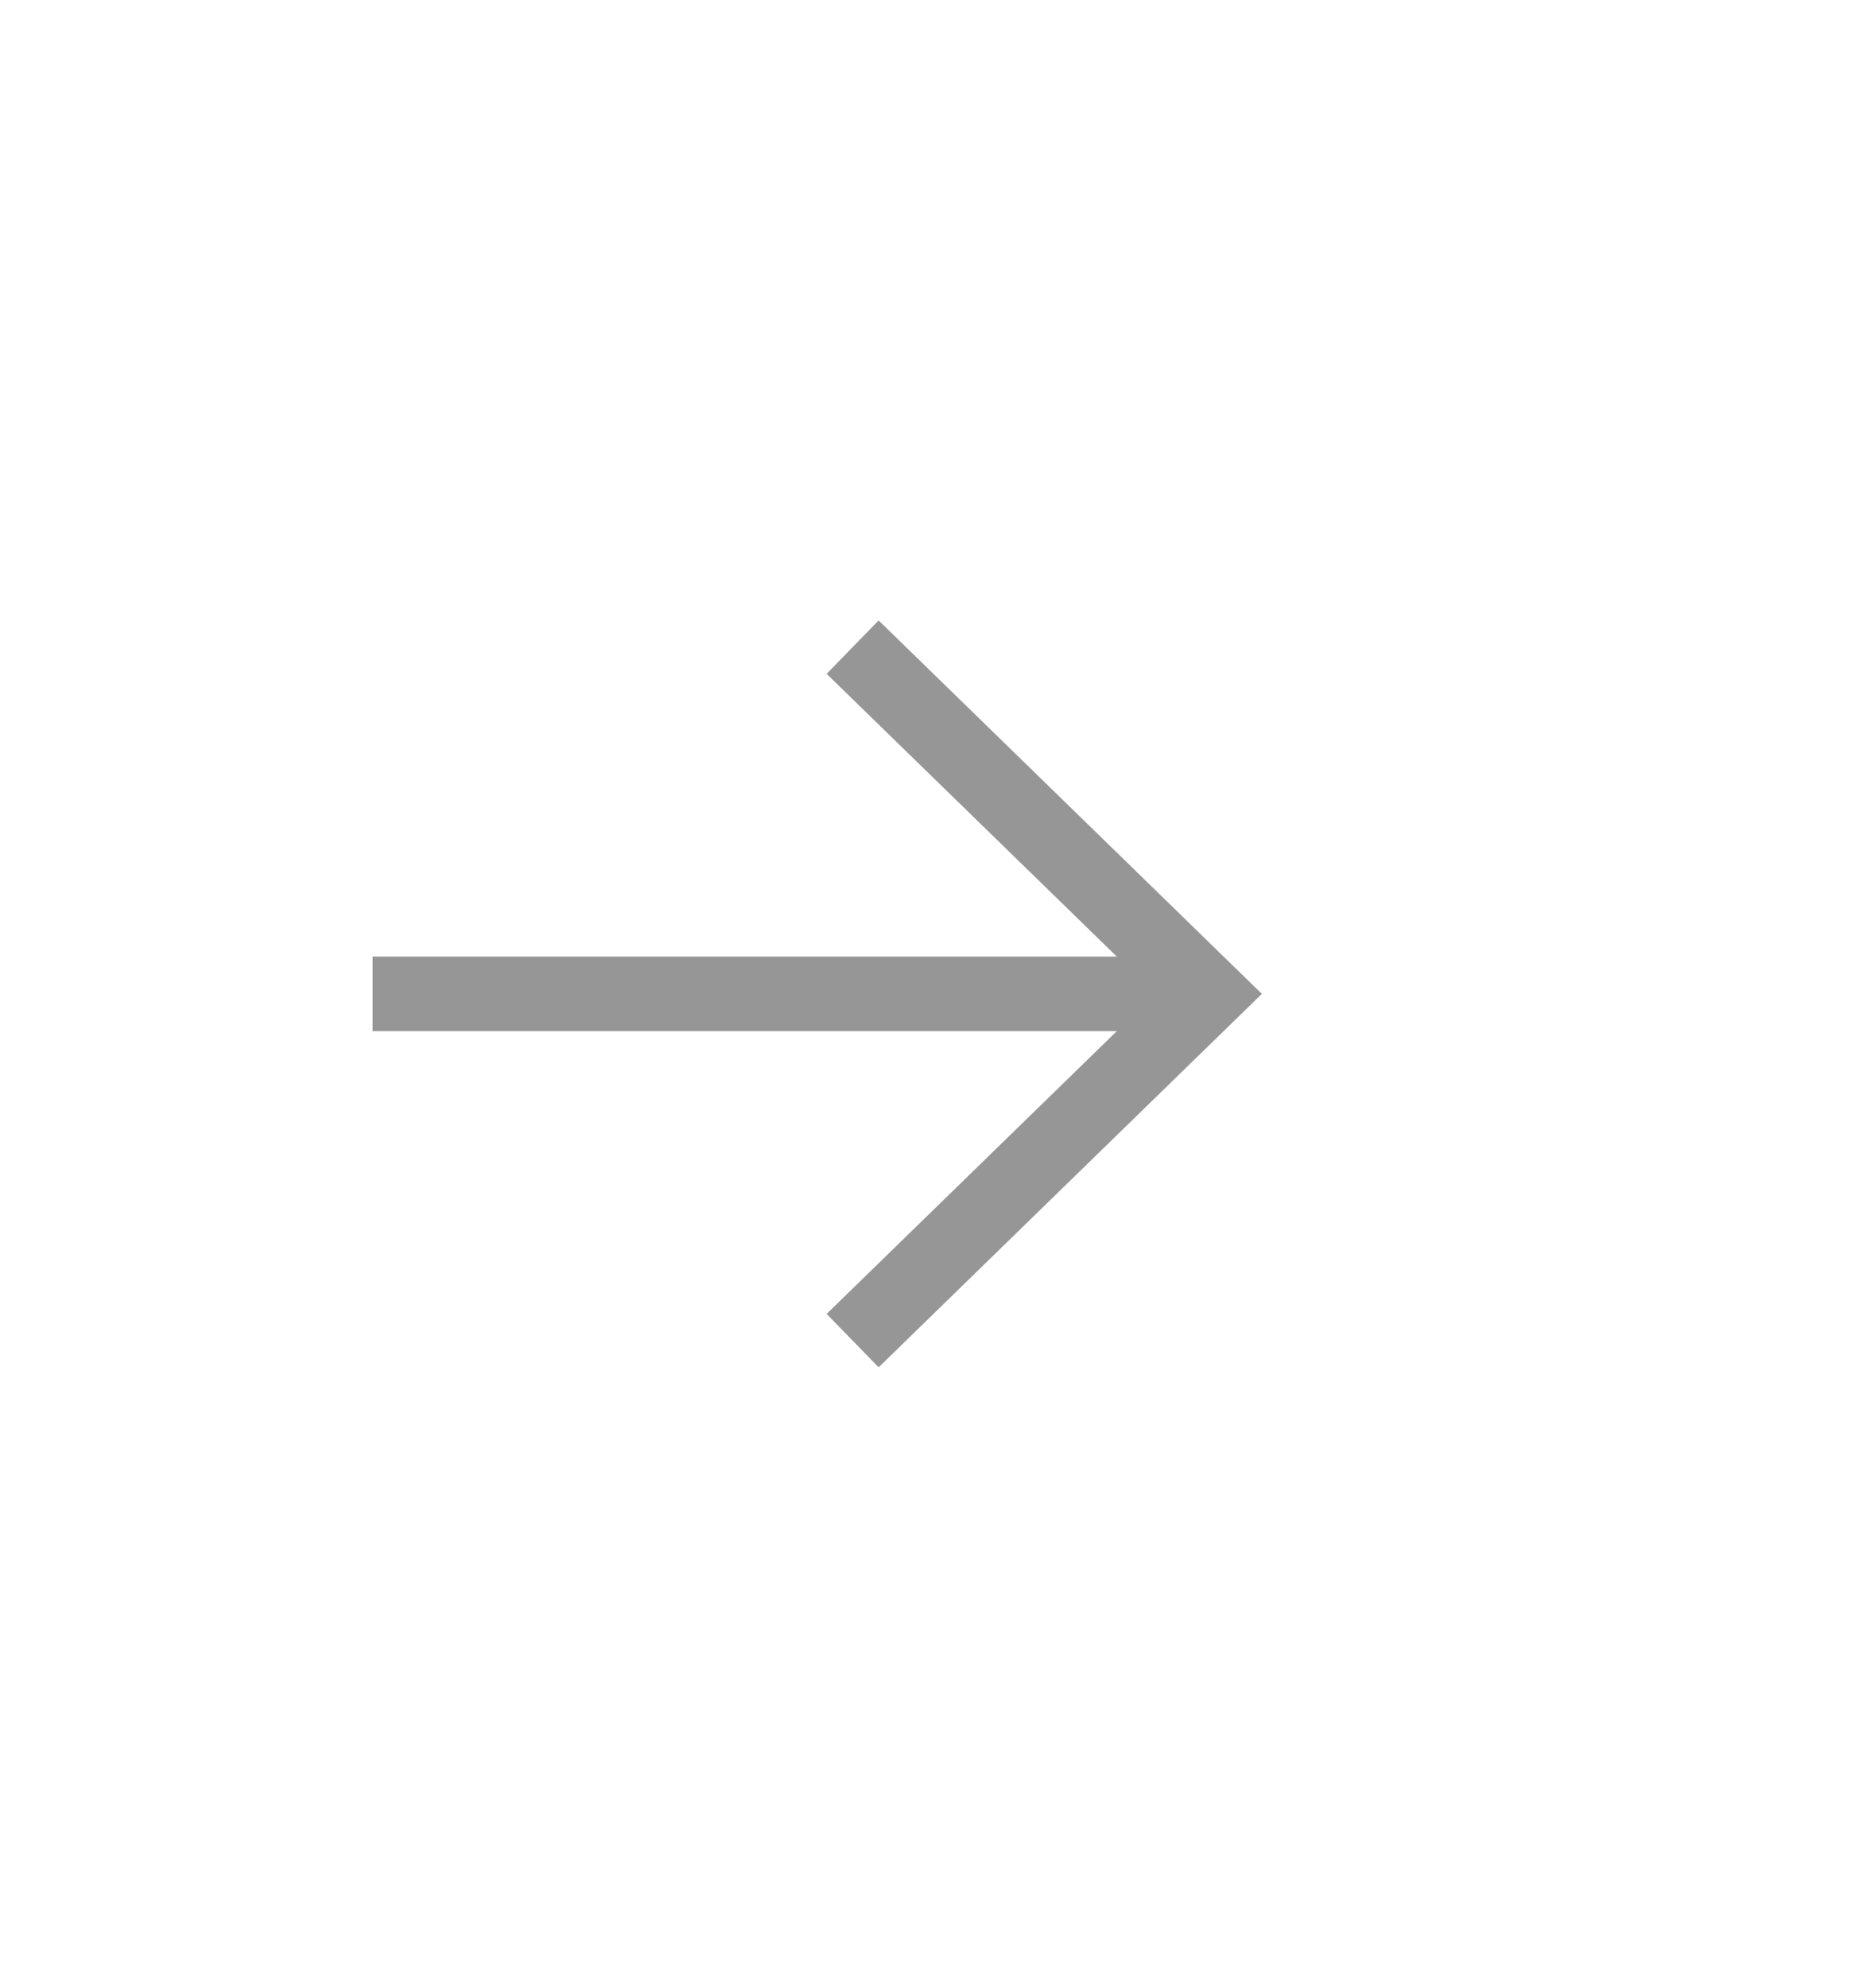 <svg width="15" height="16" viewBox="0 0 15 16" fill="none" xmlns="http://www.w3.org/2000/svg">
<path d="M9.5 8L3 8" stroke="#969696" stroke-width="0.6"/>
<path d="M6.865 5.209L9.73 8L6.865 10.791" stroke="#969696" stroke-width="0.6"/>
</svg>
